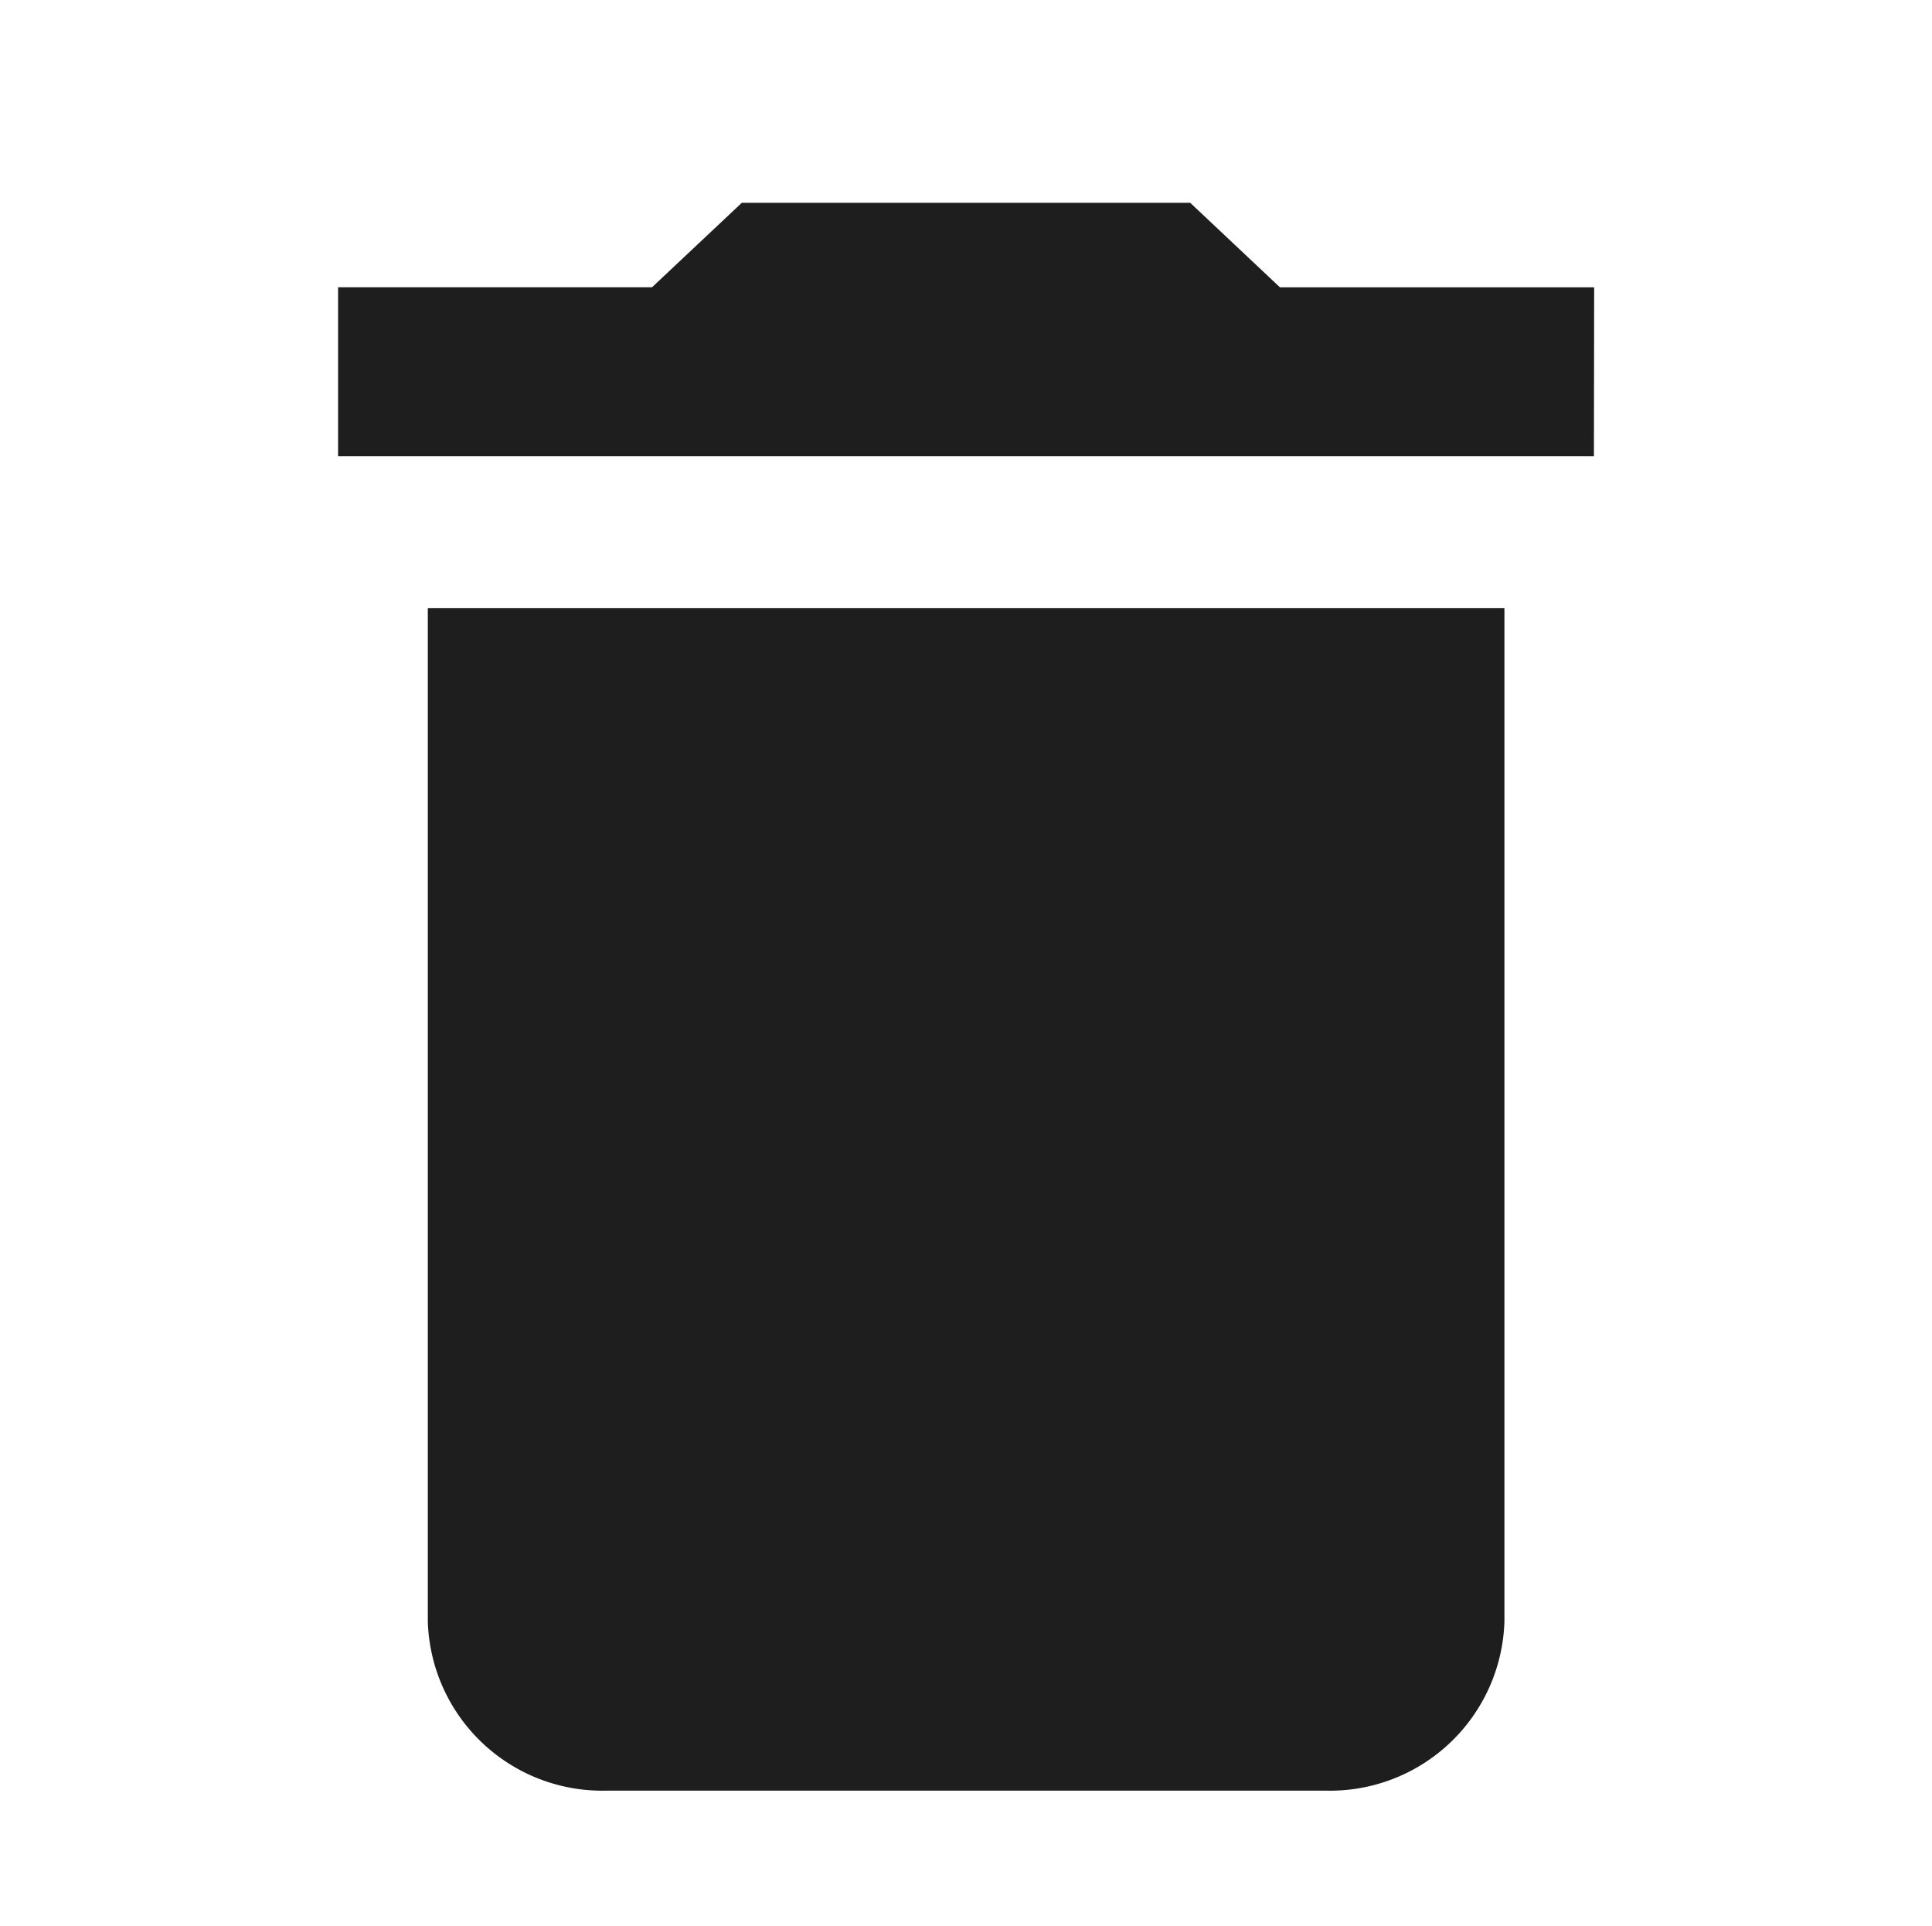 <svg xmlns="http://www.w3.org/2000/svg" viewBox="0 0 24.35 24.27"><defs><style>.a{fill:#1E1E1E;}.b{fill:none;}</style></defs><g transform="translate(-80.825 -701.865)"><path class="a" d="M6.131,20.881a2.2,2.2,0,0,0,2.261,2.129h9.045A2.2,2.2,0,0,0,19.7,20.881V8.109H6.131Zm14.7-16.816H16.871L15.74,3H10.088L8.957,4.064H5V6.193H20.828Z" transform="translate(80.086 701.421)"/><path class="b" d="M0,0H24.35V24.27H0Z" transform="translate(80.825 701.865)"/></g></svg>